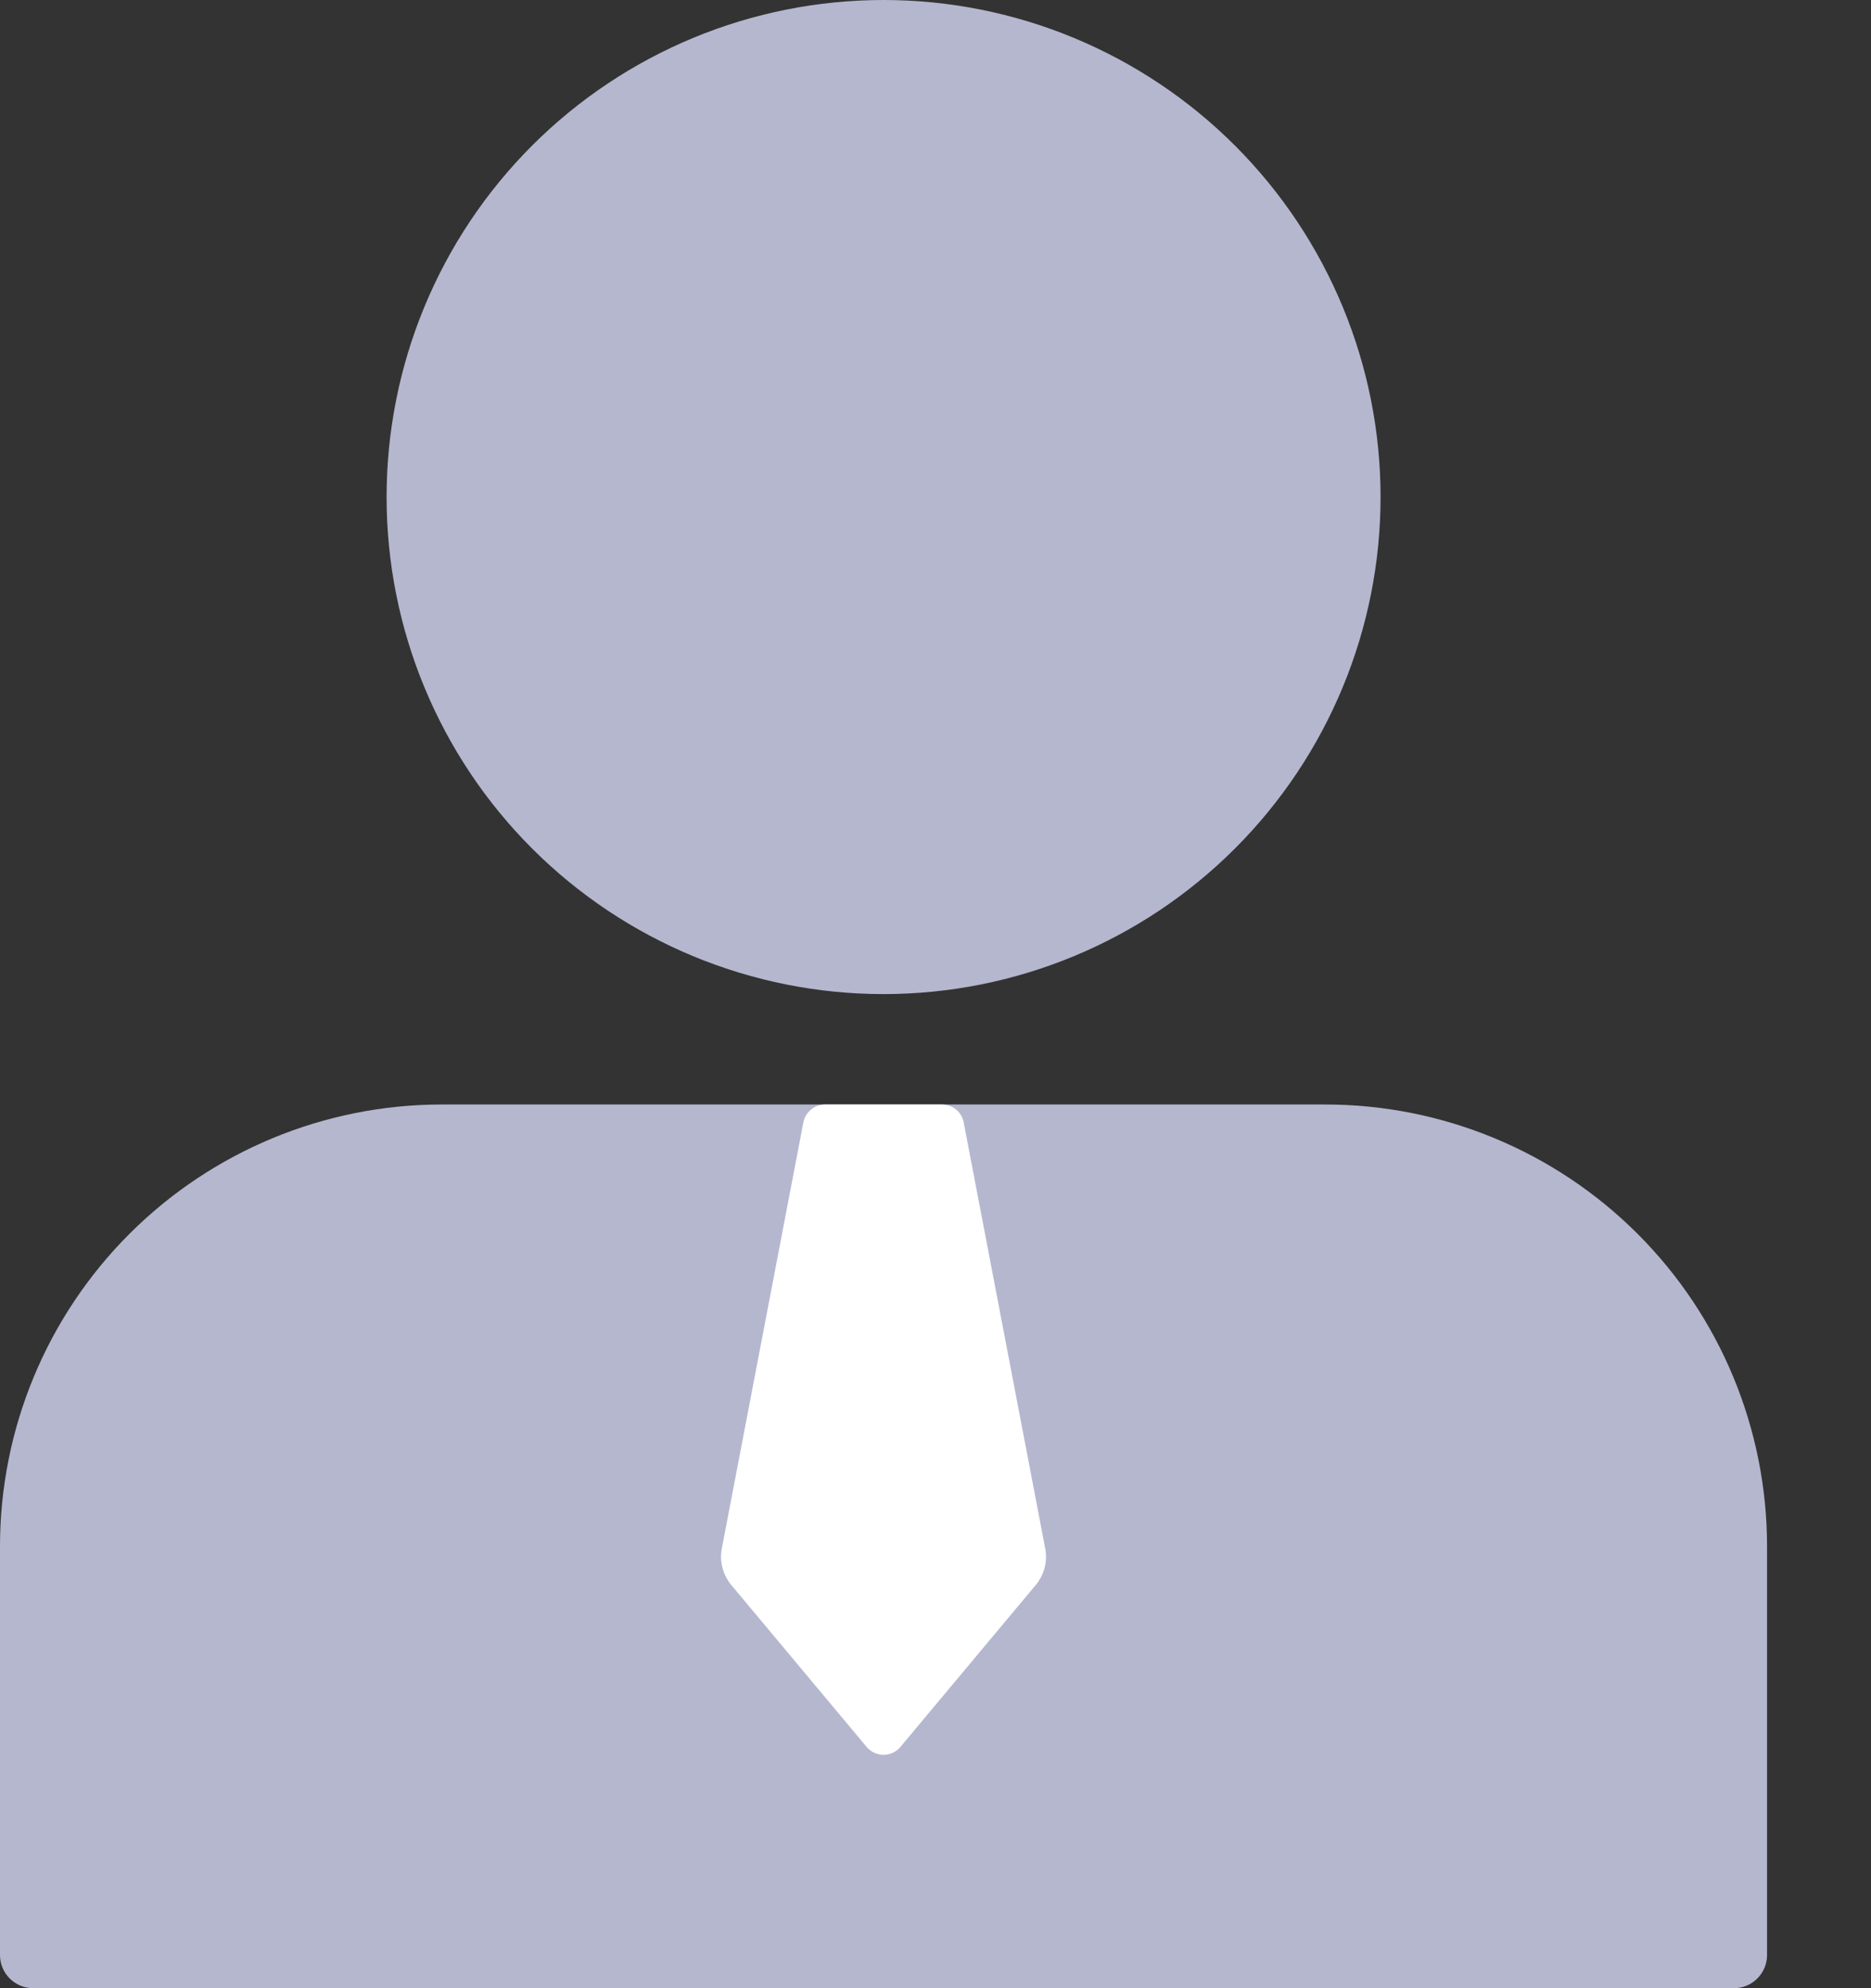 <svg width="16" height="17" viewBox="0 0 16 17" fill="none" xmlns="http://www.w3.org/2000/svg">
<rect x="0" y="0" width="16" height="17" fill="#333333" stroke="none"/>
<path d="M11.333 9.444C12.335 9.444 13.296 9.842 14.005 10.551C14.713 11.259 15.111 12.22 15.111 13.222V16.717C15.111 16.792 15.081 16.864 15.028 16.917C14.975 16.97 14.903 17 14.828 17H0.283C0.208 17 0.136 16.97 0.083 16.917C0.03 16.864 0 16.792 0 16.717V13.222C4.40301e-09 12.22 0.398 11.259 1.106 10.551C1.815 9.842 2.776 9.444 3.778 9.444H11.333ZM7.556 0C8.683 0 9.764 0.448 10.561 1.245C11.358 2.042 11.806 3.123 11.806 4.25C11.806 5.377 11.358 6.458 10.561 7.255C9.764 8.052 8.683 8.5 7.556 8.5C6.428 8.5 5.347 8.052 4.55 7.255C3.753 6.458 3.306 5.377 3.306 4.25C3.306 3.123 3.753 2.042 4.55 1.245C5.347 0.448 6.428 0 7.556 0Z" fill="#B5B7CF"/>
<path d="M7.7 14.937L8.857 13.553C8.893 13.51 8.919 13.459 8.933 13.405C8.947 13.351 8.949 13.294 8.938 13.239L8.241 9.597C8.233 9.554 8.21 9.515 8.176 9.487C8.142 9.459 8.099 9.444 8.055 9.444H7.056C7.012 9.444 6.969 9.459 6.936 9.487C6.902 9.515 6.878 9.554 6.87 9.597L6.173 13.239C6.162 13.294 6.164 13.351 6.178 13.405C6.192 13.459 6.218 13.51 6.254 13.553L7.411 14.937C7.429 14.958 7.451 14.975 7.476 14.987C7.501 14.998 7.528 15.005 7.556 15.005C7.583 15.005 7.61 14.998 7.635 14.987C7.66 14.975 7.682 14.958 7.7 14.937Z" fill="white"/>
</svg>
